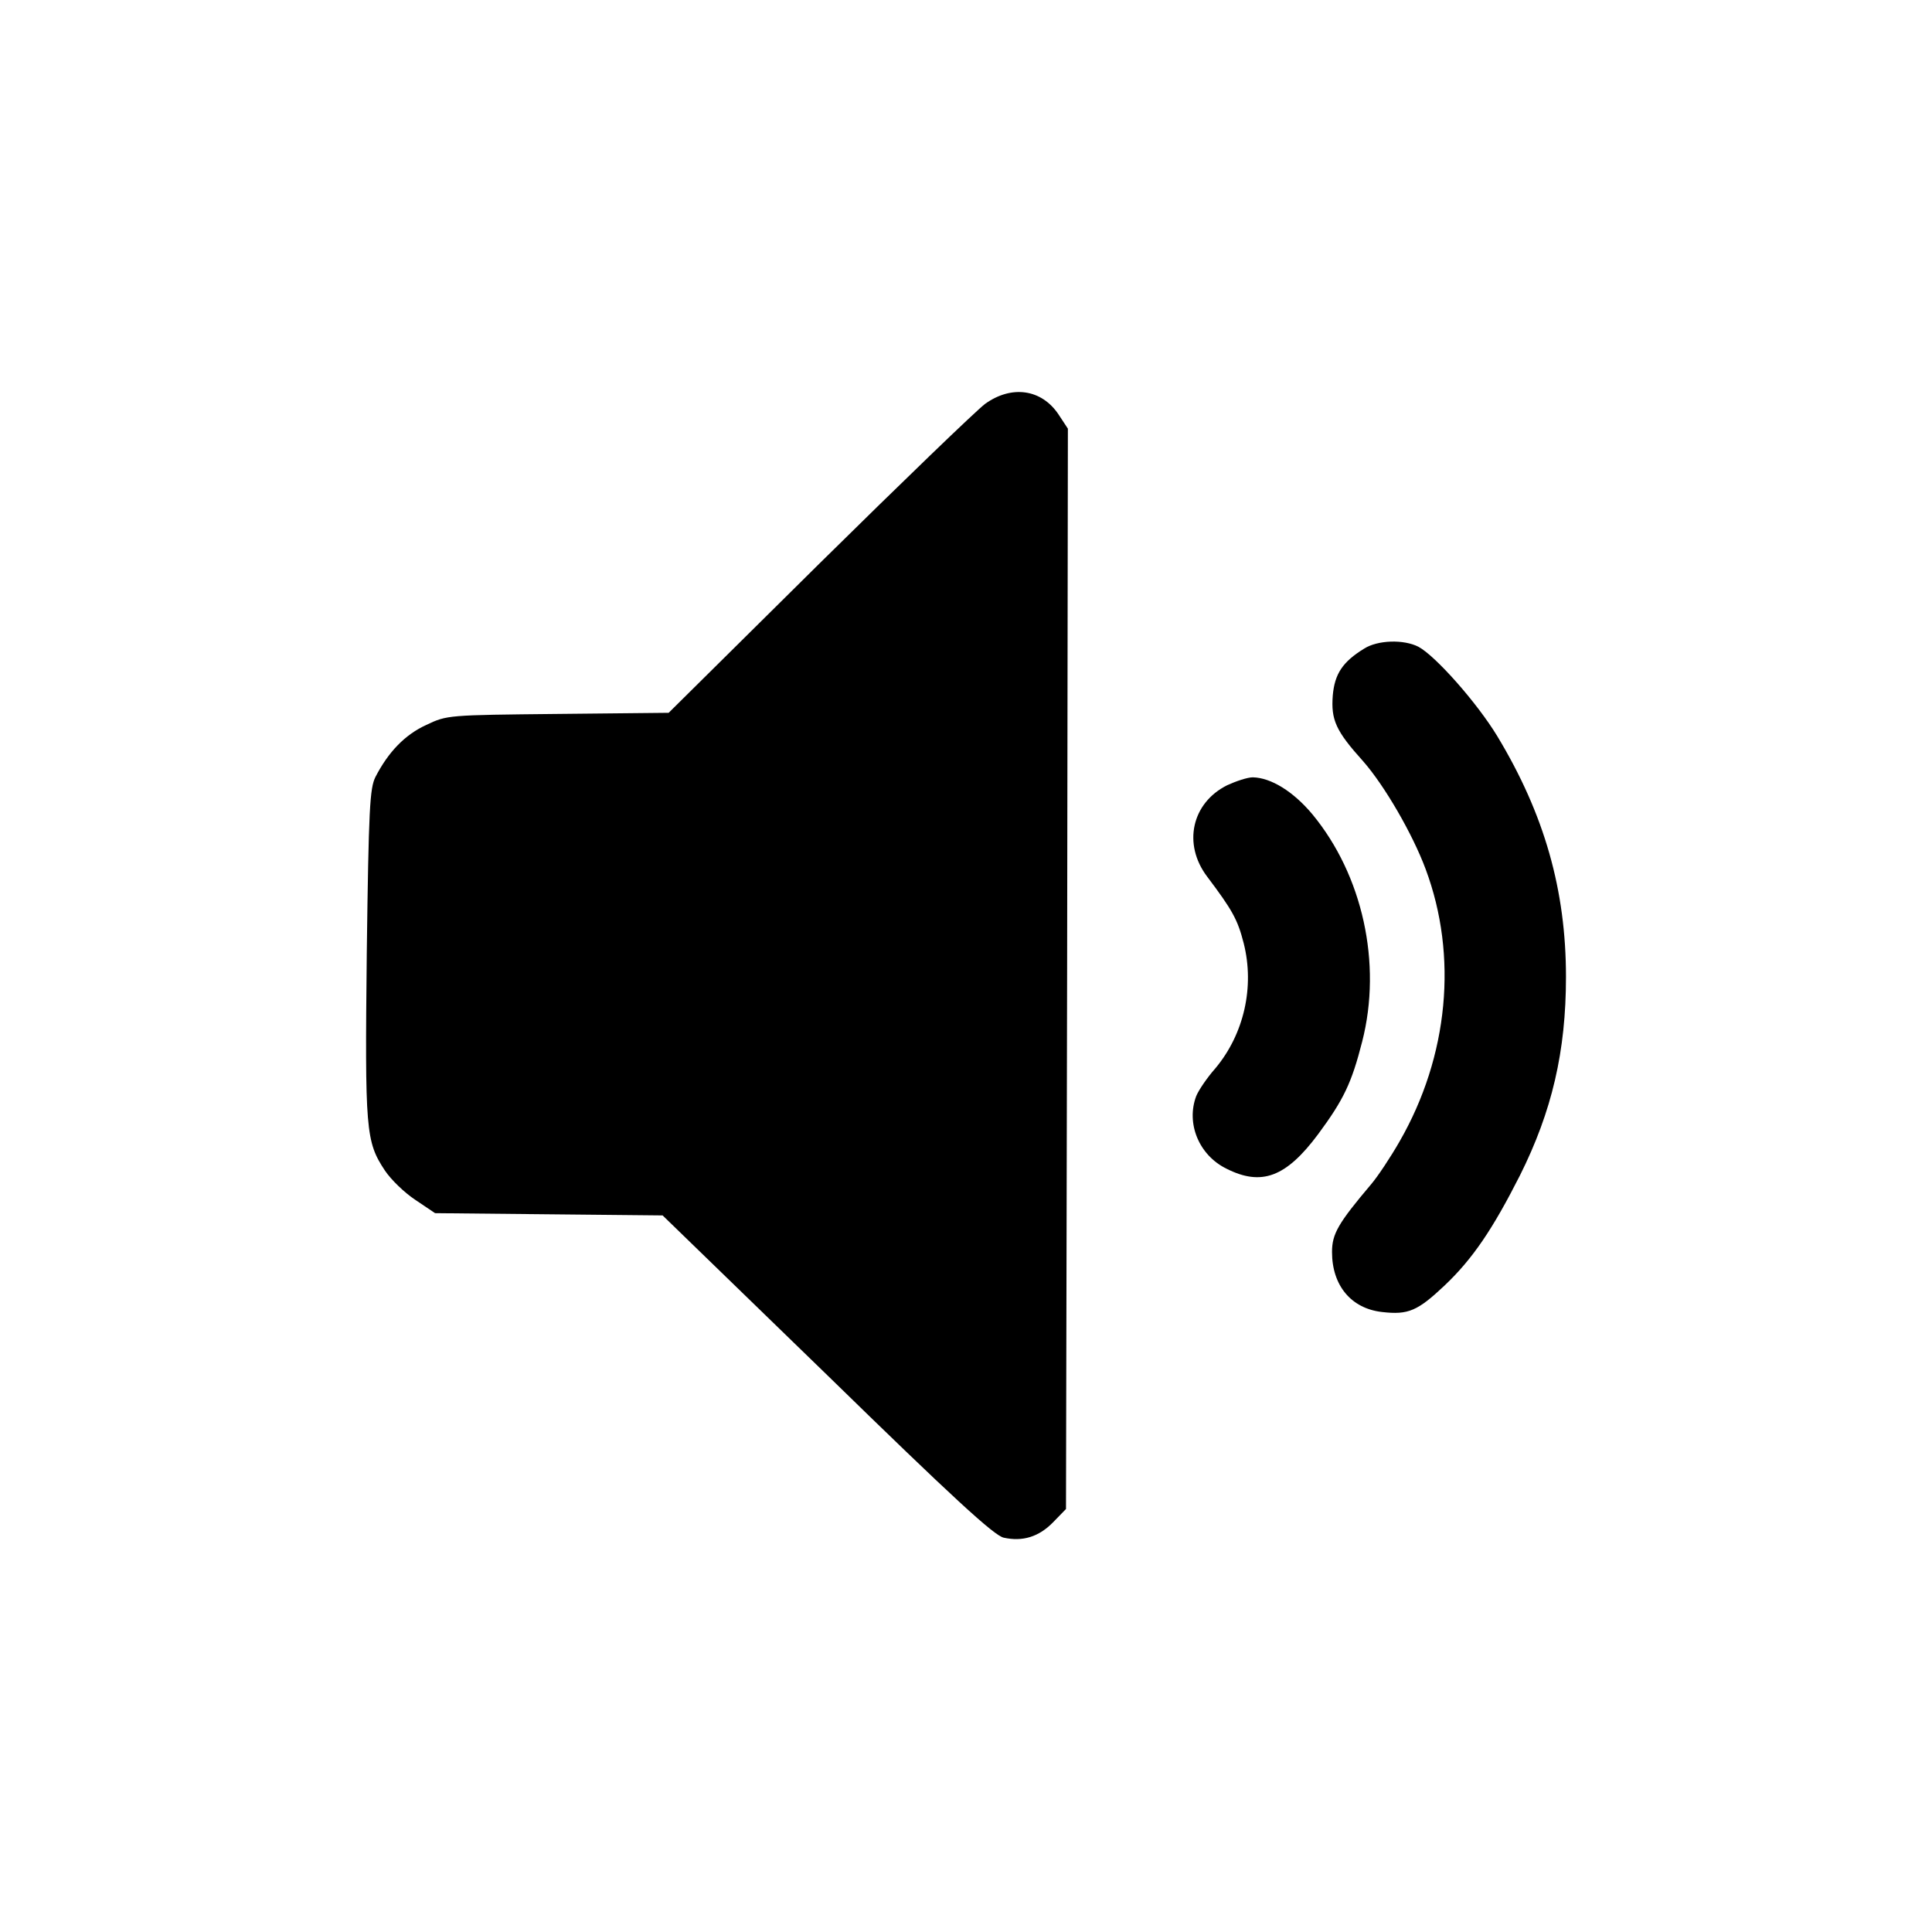 <?xml version="1.0" standalone="no"?>
<!DOCTYPE svg PUBLIC "-//W3C//DTD SVG 20010904//EN"
 "http://www.w3.org/TR/2001/REC-SVG-20010904/DTD/svg10.dtd">
<svg version="1.0" xmlns="http://www.w3.org/2000/svg"
 width="512pt" height="512pt" viewBox="0 0 512 512"
 preserveAspectRatio="xMidYMid meet">
<g transform="translate(0,512) scale(0.1,-0.1)"
fill="#000000" stroke="none">
<path d="M2611 4050 c-23 -17 -221 -208 -440 -424 l-399 -395 -294 -3 c-292
-3 -293 -3 -348 -29 -57 -26 -101 -72 -135 -138 -15 -30 -18 -82 -23 -466 -5
-471 -3 -500 48 -577 16 -24 52 -59 81 -78 l52 -35 301 -3 302 -3 436 -423
c332 -324 443 -426 468 -431 50 -11 93 2 131 41 l34 35 3 1431 2 1432 -25 38
c-45 67 -124 78 -194 28z"/>
<path d="M3615 3401 c-57 -35 -78 -67 -83 -124 -5 -65 8 -94 81 -175 56 -64
130 -191 165 -285 86 -230 61 -496 -69 -722 -24 -42 -58 -93 -75 -113 -88
-104 -104 -132 -104 -180 0 -89 51 -150 133 -159 69 -8 94 3 165 70 75 71 128
150 200 292 85 170 122 329 122 526 0 230 -57 431 -182 638 -54 89 -164 213
-209 237 -39 20 -108 18 -144 -5z"/>
<path d="M3252 3039 c-94 -47 -118 -156 -53 -242 67 -89 81 -114 97 -177 29
-115 1 -240 -75 -331 -23 -26 -45 -59 -51 -74 -27 -72 7 -156 80 -192 93 -47
158 -23 243 91 68 92 89 136 117 246 53 207 1 441 -132 602 -51 61 -110 97
-158 98 -14 0 -44 -10 -68 -21z"/>
</g>
</svg>
